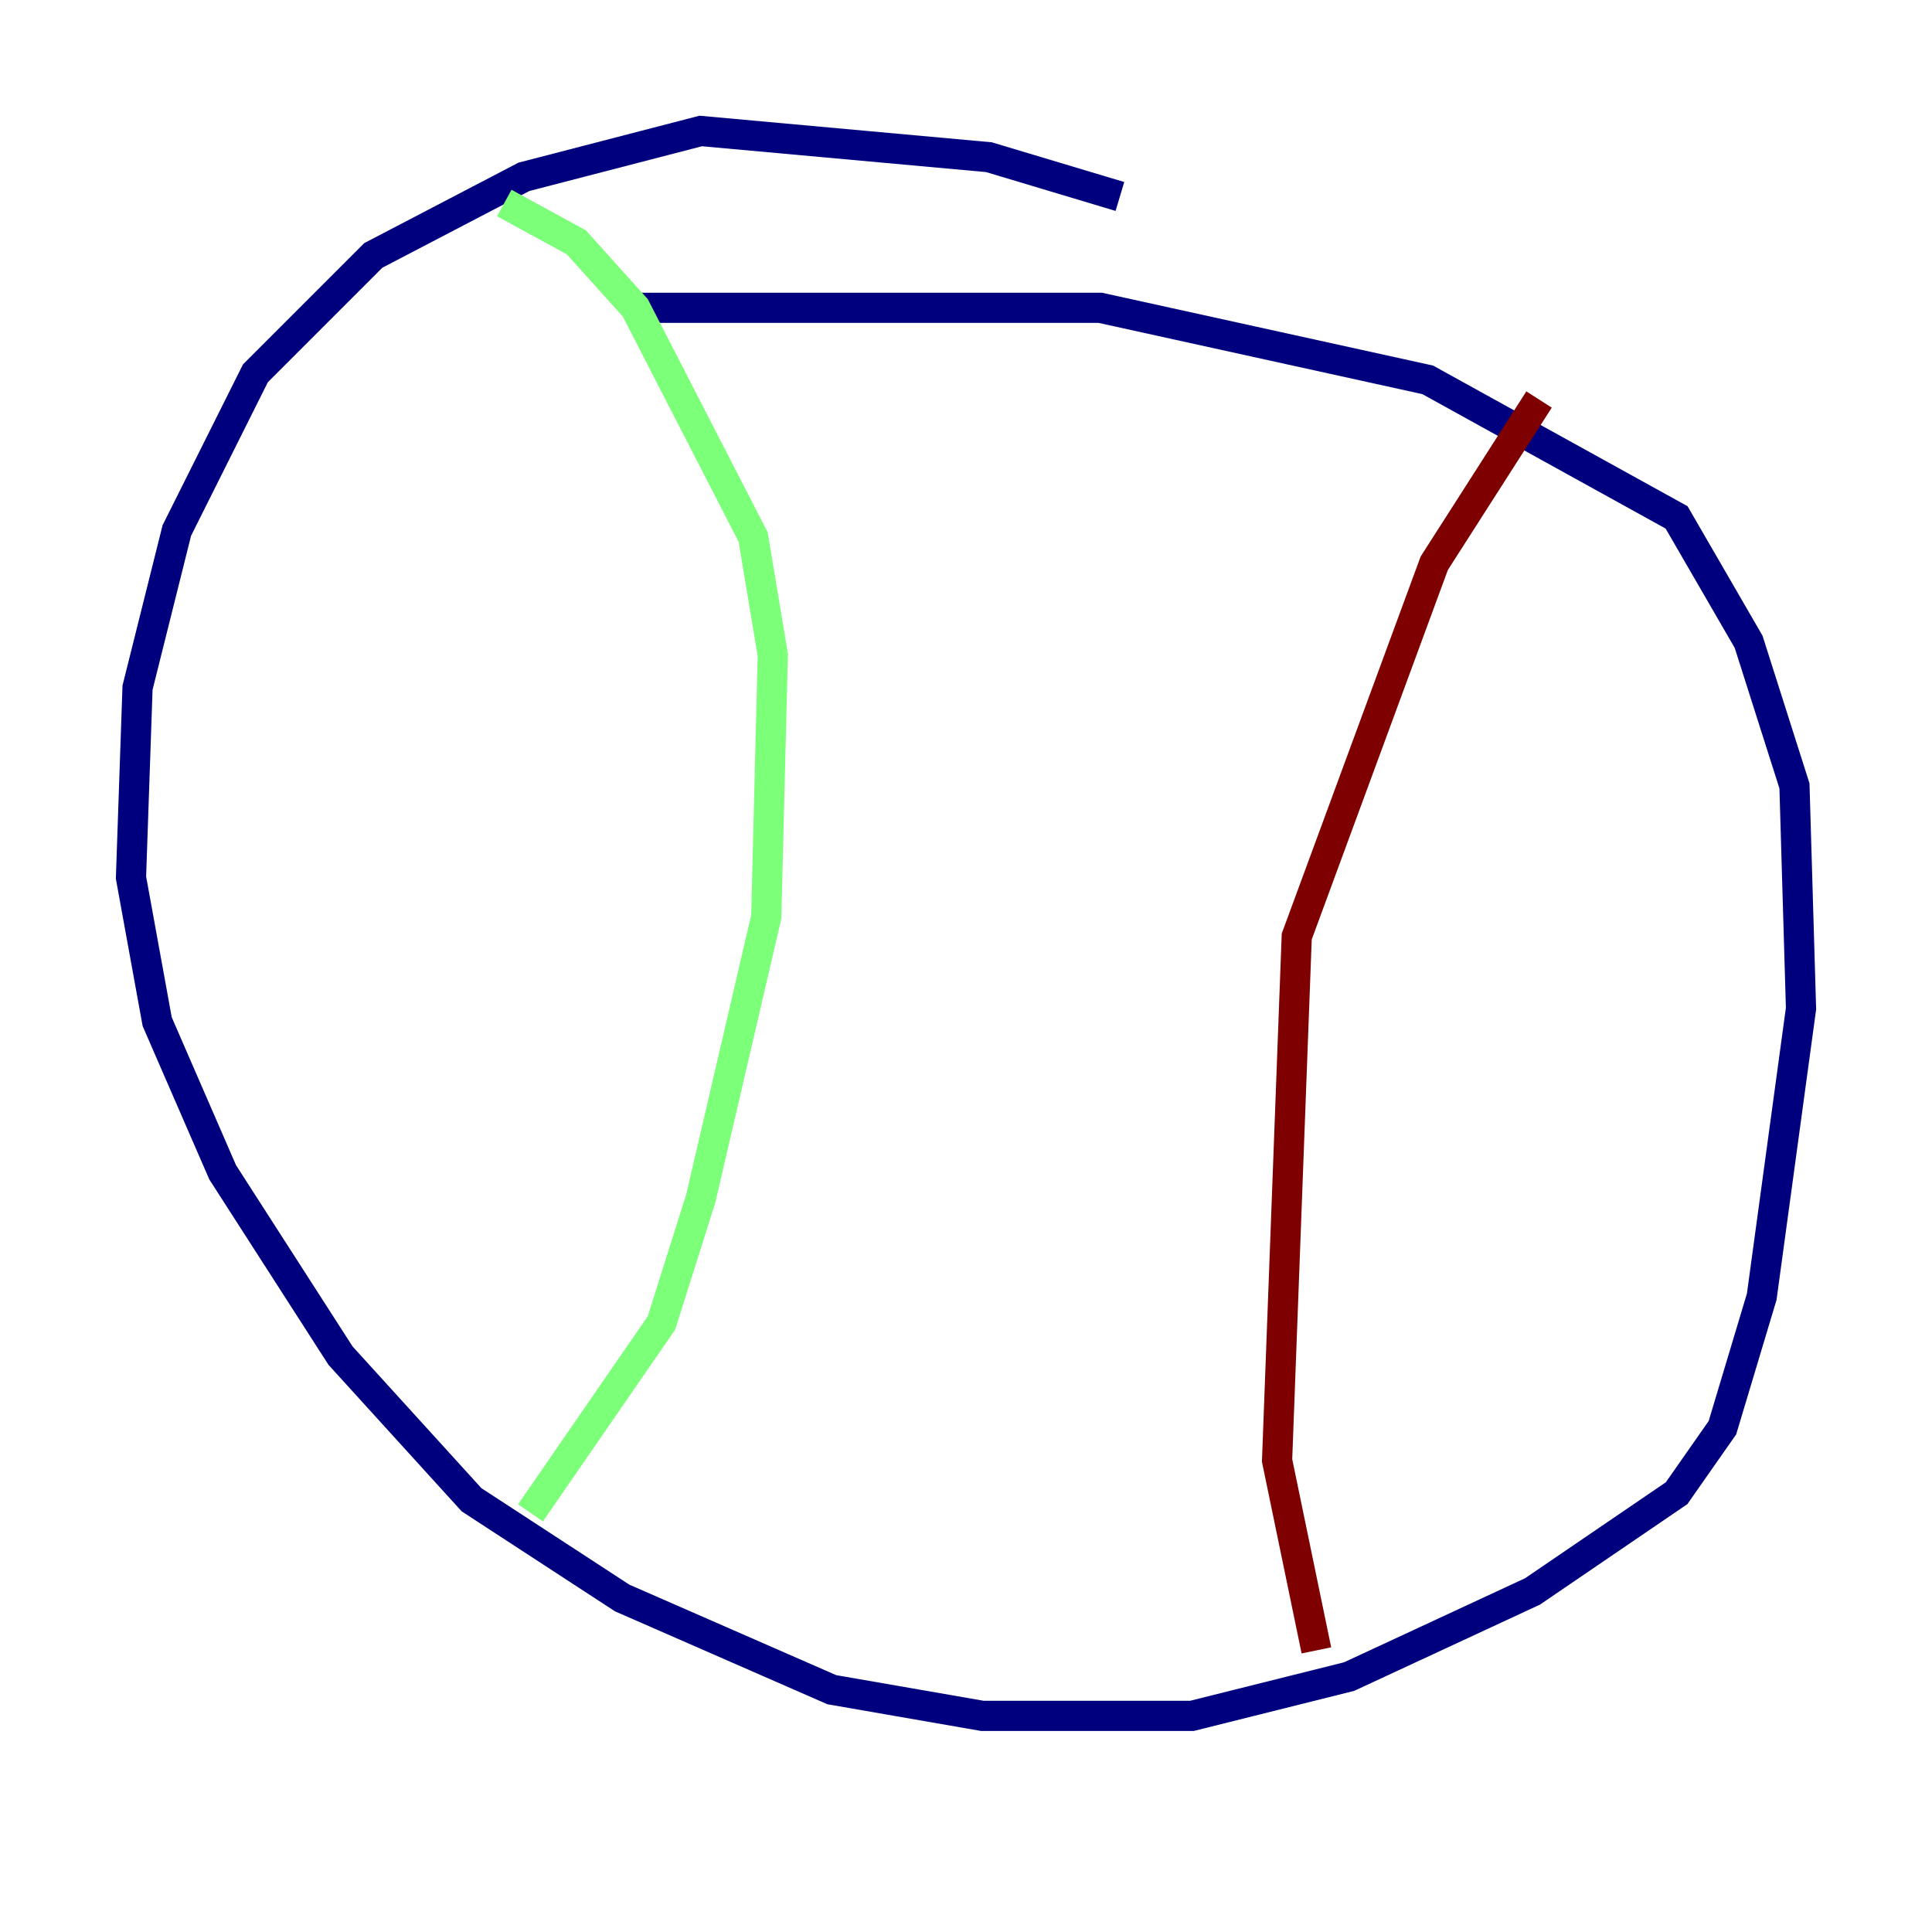 <?xml version="1.0" encoding="utf-8" ?>
<svg baseProfile="tiny" height="128" version="1.2" viewBox="0,0,128,128" width="128" xmlns="http://www.w3.org/2000/svg" xmlns:ev="http://www.w3.org/2001/xml-events" xmlns:xlink="http://www.w3.org/1999/xlink"><defs /><polyline fill="none" points="74.197,13.017 65.519,10.414 46.427,8.678 34.712,11.715 24.732,16.922 16.922,24.732 11.715,35.146 9.112,45.559 8.678,58.142 10.414,67.688 14.752,77.668 22.563,89.817 31.241,99.363 41.22,105.871 55.105,111.946 65.085,113.681 78.969,113.681 89.383,111.078 101.532,105.437 111.078,98.929 114.115,94.59 116.719,85.912 119.322,66.82 118.888,52.068 115.851,42.522 111.078,34.278 94.59,25.166 72.895,20.393 41.654,20.393" stroke="#00007f" stroke-width="2" /><polyline fill="none" points="33.41,13.451 38.183,16.054 42.088,20.393 49.898,35.58 51.2,43.39 50.766,60.746 46.427,79.403 43.824,87.647 35.146,100.231" stroke="#7cff79" stroke-width="2" /><polyline fill="none" points="101.966,26.468 95.024,37.315 85.912,62.047 84.61,96.759 87.214,109.342" stroke="#7f0000" stroke-width="2" /></svg>